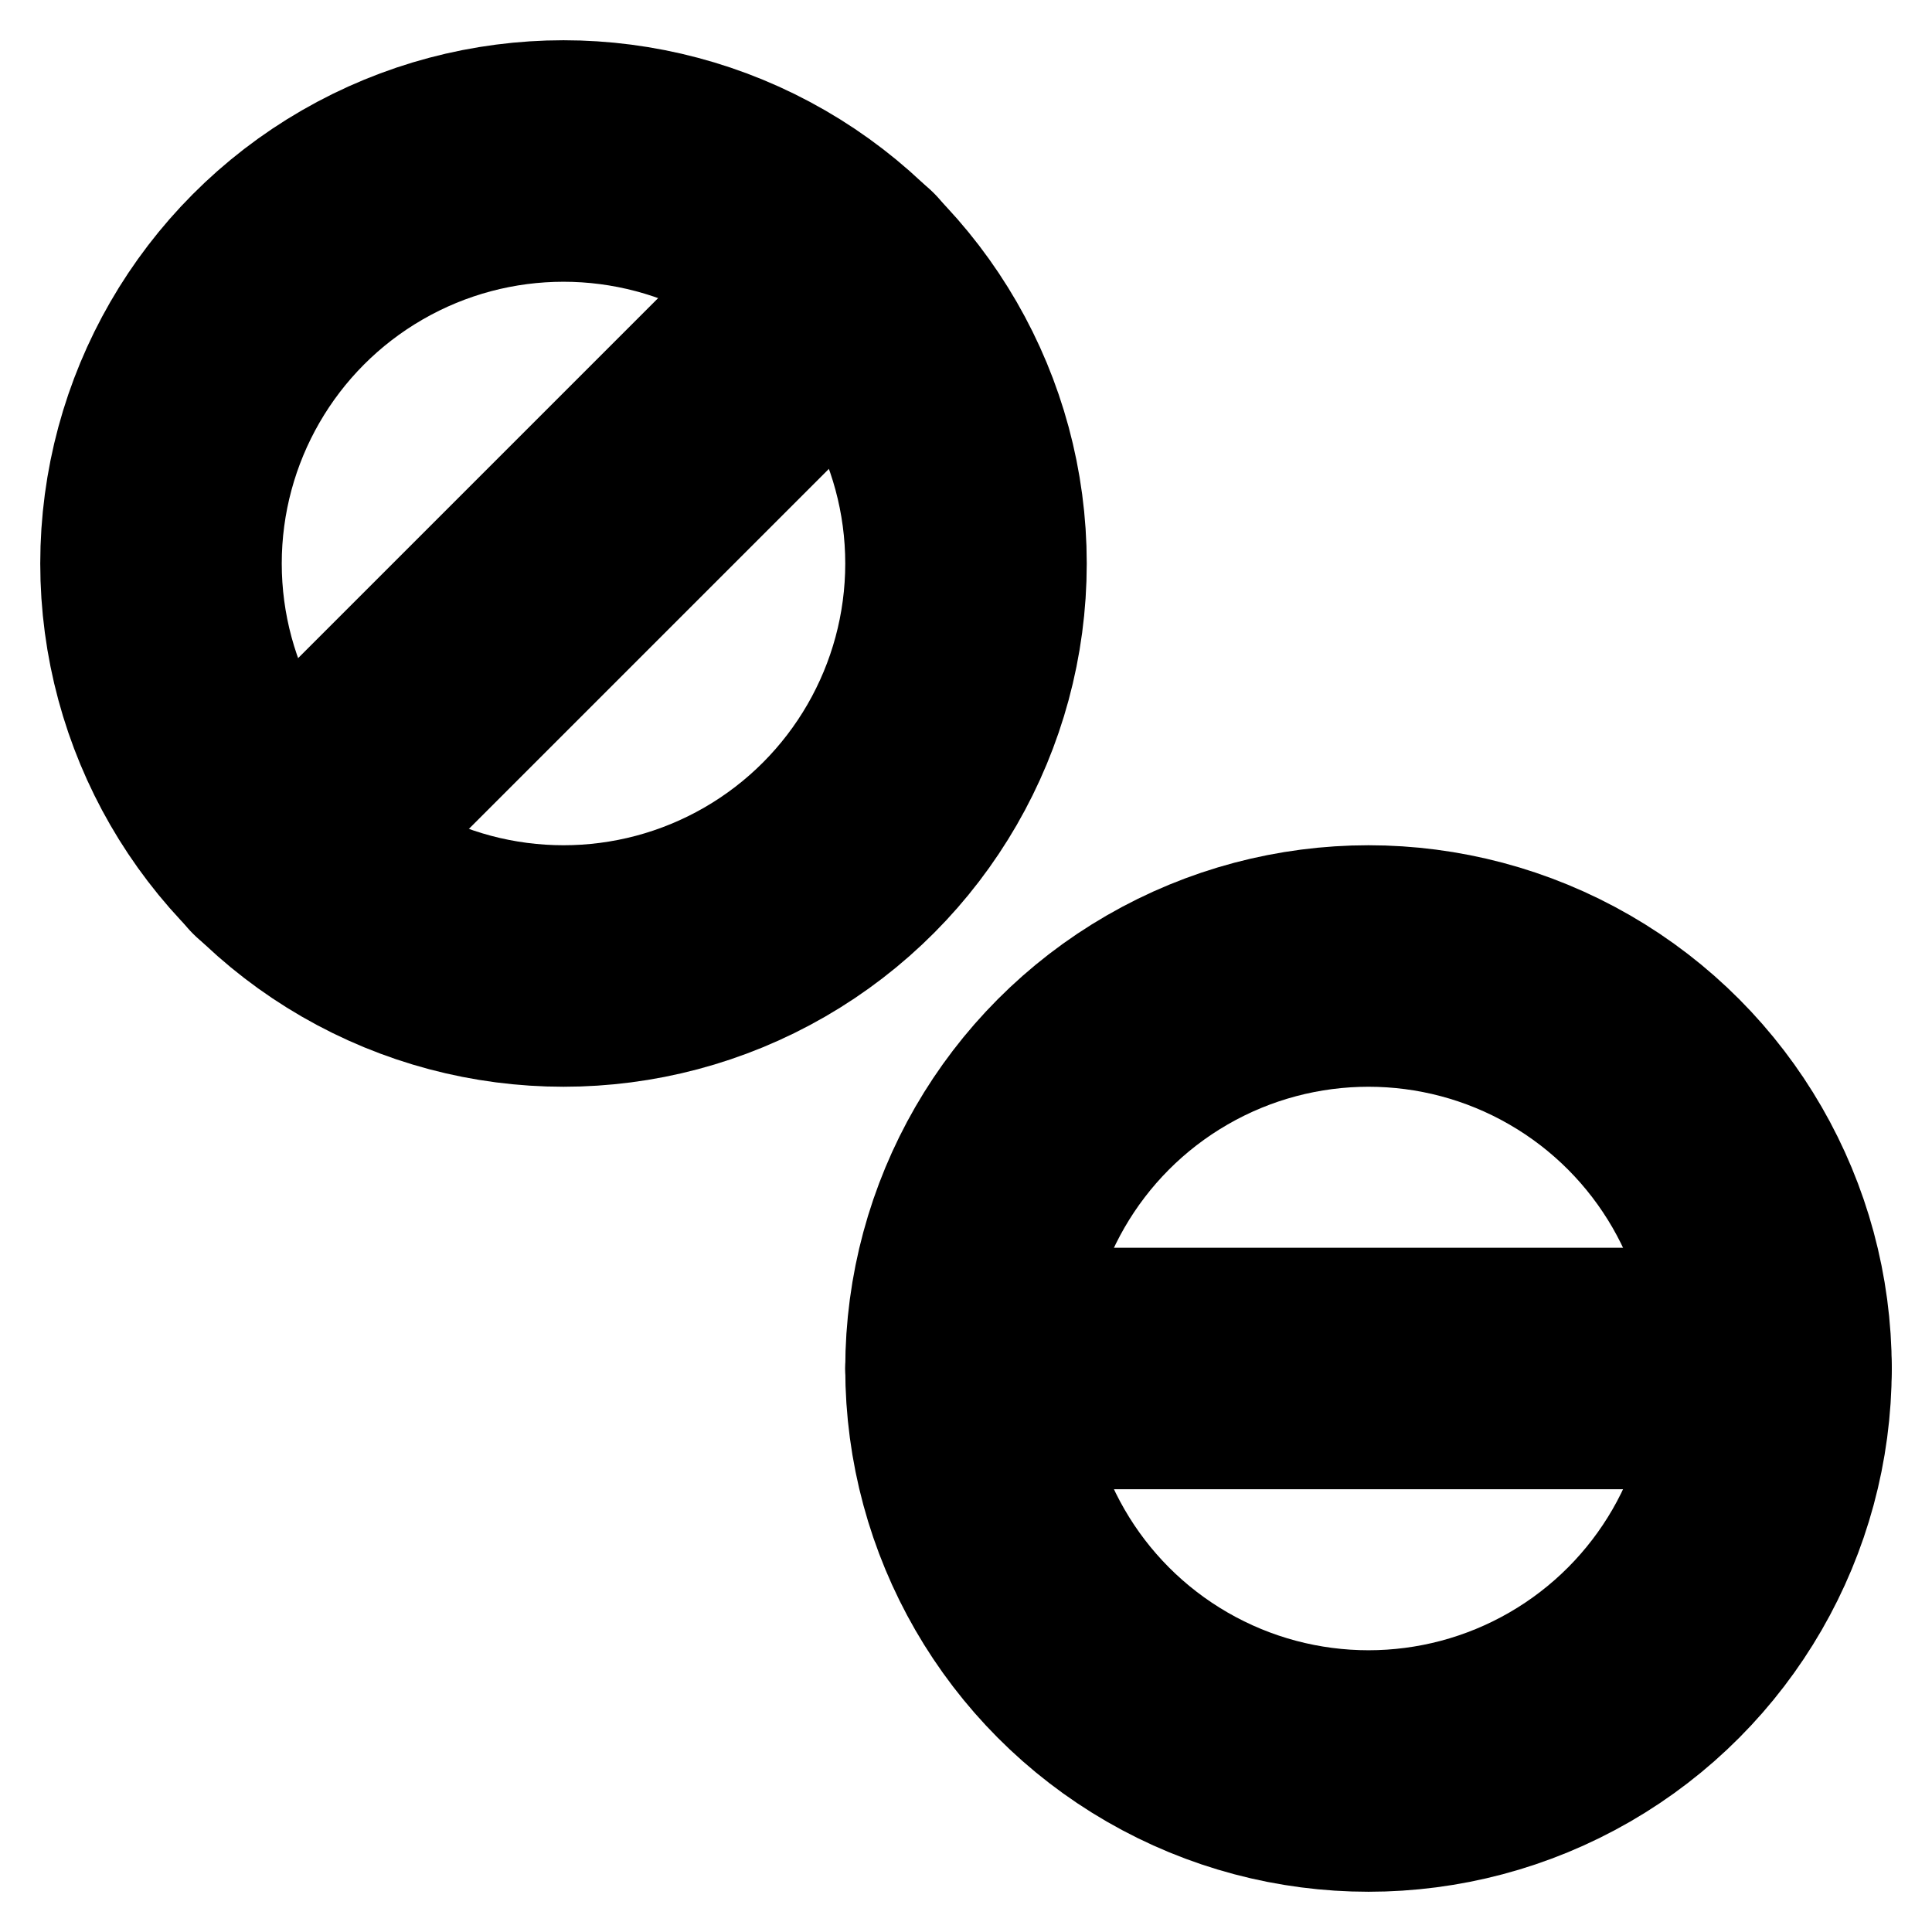 <!-- @license lucide-static v0.394.0 - ISC -->
<svg
    xmlns="http://www.w3.org/2000/svg"
    class="lucide lucide-tablets"
    width="24"
    height="24"
    viewBox="0 0 24 24"
    fill="none"
    stroke="currentColor"
    stroke-width="3"
    stroke-linecap="round"
    stroke-linejoin="round"
>
    <circle cx="7" cy="7" r="5" />
    <circle cx="17" cy="17" r="5" />
    <path d="M12 17h10" />
    <path d="m3.46 10.54 7.08-7.08" />
</svg>
